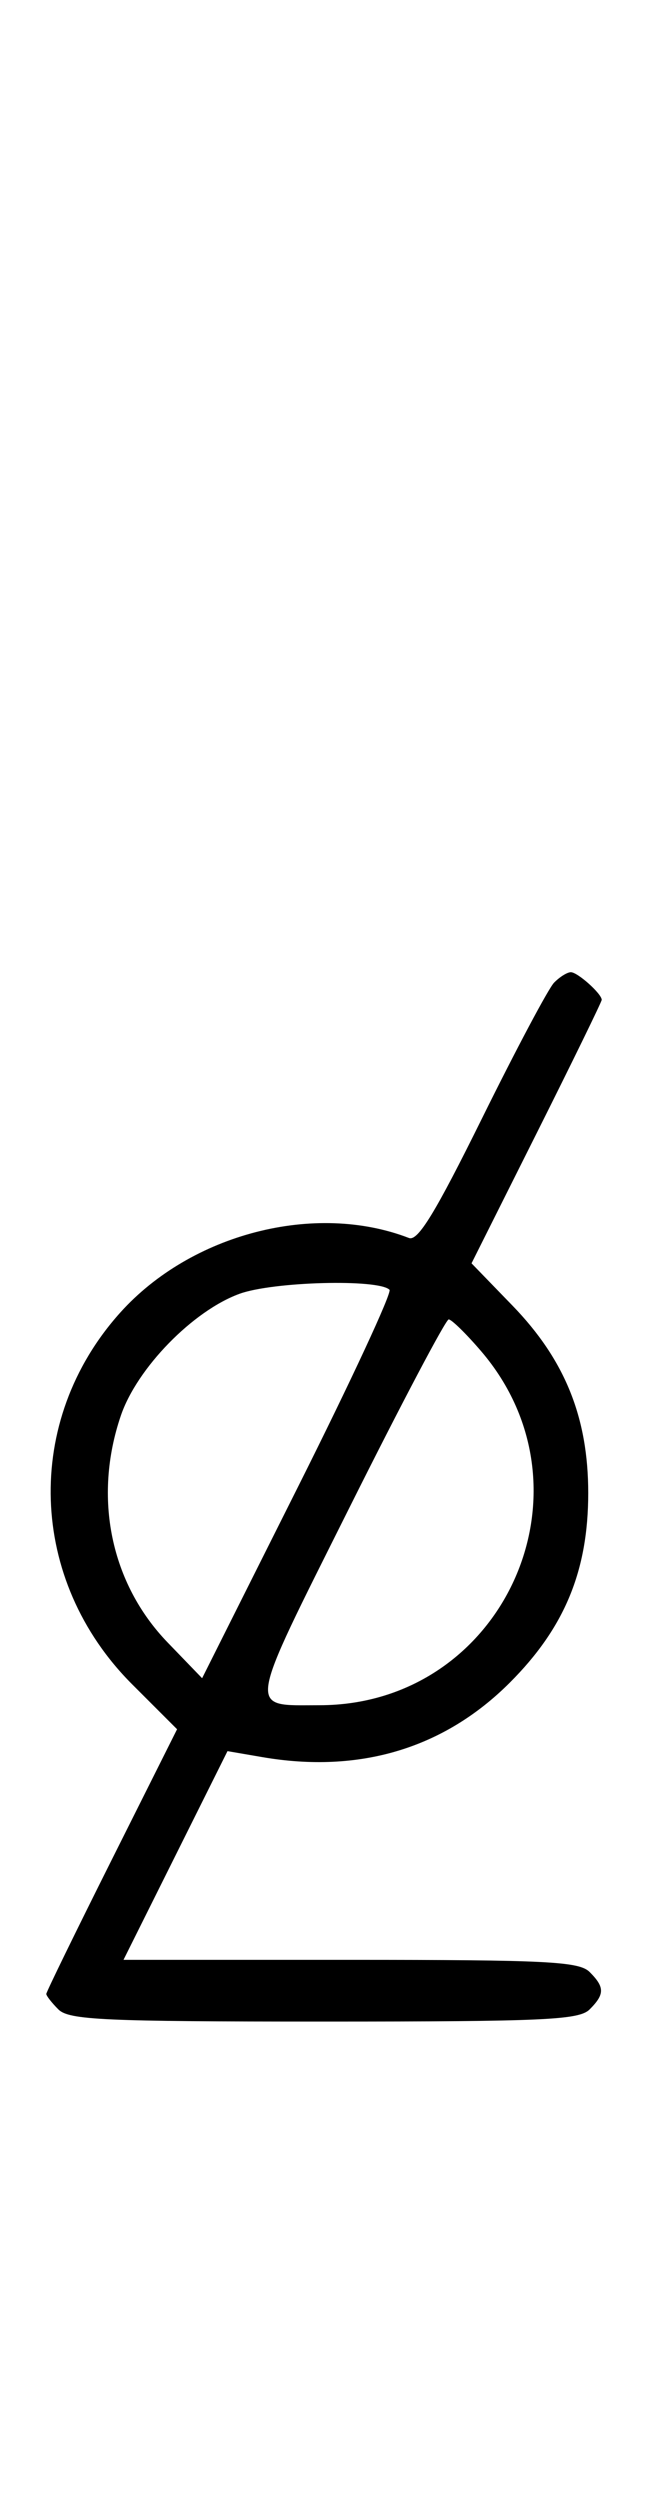 <svg xmlns="http://www.w3.org/2000/svg" width="84" height="324" viewBox="0 0 84 324" version="1.1">
	<path d="M 71.821 127.358 C 71.095 128.105, 66.907 135.987, 62.516 144.875 C 56.444 157.166, 54.170 160.894, 53.016 160.448 C 40.846 155.741, 24.785 159.884, 15.601 170.099 C 2.992 184.123, 3.652 204.812, 17.140 218.300 L 22.954 224.114 14.477 241.046 C 9.815 250.358, 6 258.176, 6 258.417 C 6 258.659, 6.707 259.564, 7.571 260.429 C 8.936 261.793, 13.463 262, 42 262 C 70.537 262, 75.064 261.793, 76.429 260.429 C 78.402 258.455, 78.402 257.545, 76.429 255.571 C 75.071 254.214, 70.849 254, 45.433 254 L 16.009 254 22.750 240.475 L 29.490 226.951 33.995 227.725 C 46.608 229.894, 57.558 226.602, 66.080 218.080 C 73.190 210.970, 76.252 203.571, 76.252 193.500 C 76.252 183.704, 73.229 176.227, 66.432 169.209 L 61.124 163.729 69.562 146.876 C 74.203 137.606, 78 129.824, 78 129.583 C 78 128.794, 74.880 126, 74 126 C 73.529 126, 72.548 126.611, 71.821 127.358 M 31.054 167.677 C 25.005 169.881, 17.763 177.312, 15.667 183.463 C 12.048 194.084, 14.346 205.217, 21.737 212.875 L 26.200 217.500 38.658 192.642 C 45.510 178.969, 50.835 167.502, 50.491 167.158 C 49.066 165.732, 35.386 166.098, 31.054 167.677 M 45.288 195.411 C 31.853 222.307, 32.051 221, 41.404 221 C 65.184 221, 77.872 193.230, 62.368 175.117 C 60.430 172.852, 58.537 171, 58.163 171 C 57.788 171, 51.994 181.985, 45.288 195.411 " stroke="none" fill="black" fill-rule="evenodd"/>
</svg>